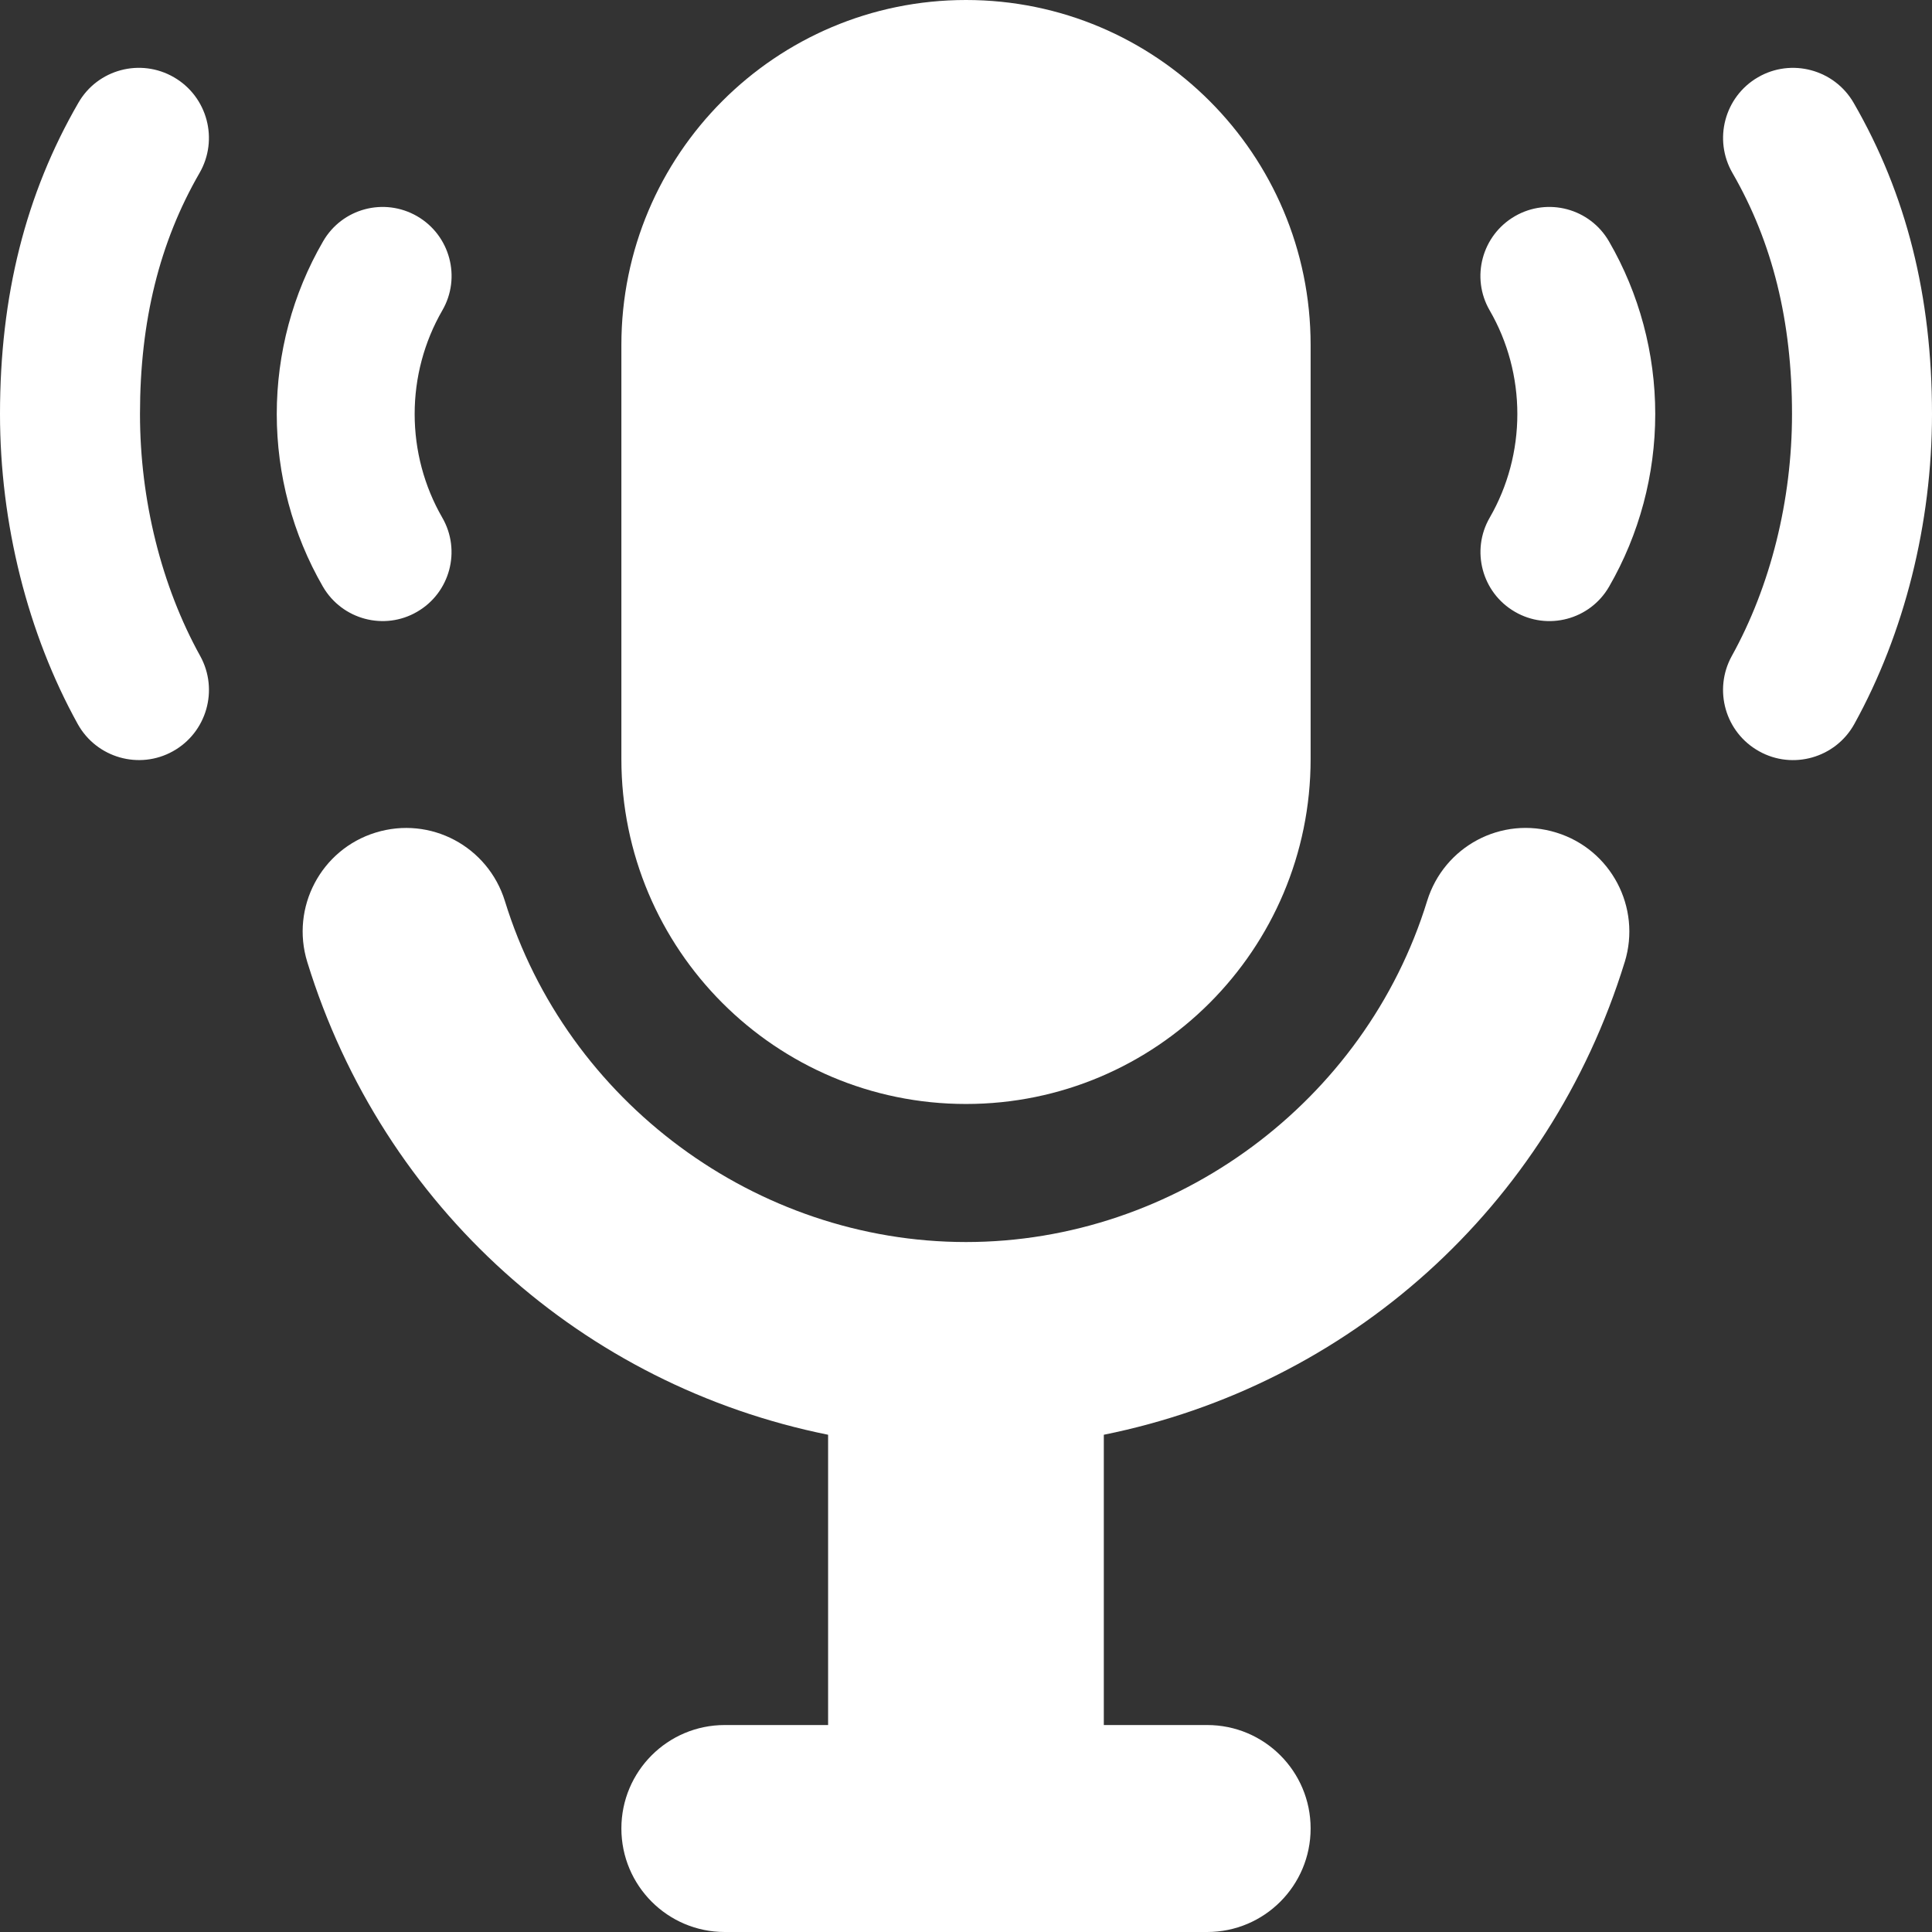 <svg width="24" height="24" viewBox="0 0 24 24" fill="none" xmlns="http://www.w3.org/2000/svg">
<rect x="0" y="0" width="24" height="24" fill="#333333" stroke="none"/>
<path d="M7.719 9.428V4.286C7.719 1.919 9.636 0 12 0C14.364 0 16.281 1.919 16.281 4.286V9.428C16.281 11.795 14.364 13.714 12 13.714C9.636 13.714 7.719 11.795 7.719 9.428Z" fill="white"/>
<path d="M20.183 11.95C19.241 15.008 16.744 17.212 13.712 17.823V21.429H14.996C15.706 21.429 16.281 22.004 16.281 22.714C16.281 23.424 15.706 24 14.996 24H9.003C8.294 24 7.719 23.424 7.719 22.714C7.719 22.004 8.294 21.429 9.003 21.429H10.287V17.823C7.255 17.212 4.759 15.008 3.817 11.95C3.608 11.272 3.988 10.552 4.665 10.343C5.348 10.132 6.062 10.515 6.272 11.193C7.04 13.687 9.395 15.429 12 15.429C14.604 15.429 16.96 13.687 17.728 11.193C17.937 10.515 18.651 10.131 19.334 10.343C20.012 10.552 20.392 11.272 20.183 11.951L20.183 11.95Z" fill="white"/>
<path d="M19.987 2.998C20.364 3.648 20.562 4.39 20.562 5.143C20.562 5.896 20.364 6.637 19.989 7.287C19.751 7.7 19.224 7.836 18.819 7.6C18.41 7.364 18.269 6.839 18.506 6.43C18.731 6.04 18.849 5.595 18.849 5.143C18.849 4.691 18.731 4.246 18.506 3.857C18.268 3.448 18.409 2.923 18.818 2.686C19.227 2.449 19.75 2.589 19.987 2.998L19.987 2.998Z" fill="white"/>
<path d="M23.027 1.278C23.682 2.412 24 3.676 24 5.143C24 6.502 23.657 7.869 23.035 8.994C22.801 9.417 22.268 9.565 21.853 9.333C21.432 9.1 21.281 8.57 21.513 8.149C21.995 7.279 22.261 6.212 22.261 5.143C22.261 3.99 22.019 3.011 21.522 2.15C21.281 1.734 21.423 1.201 21.838 0.96C22.253 0.719 22.787 0.862 23.027 1.278L23.027 1.278Z" fill="white"/>
<path d="M4.011 7.287C3.636 6.637 3.438 5.896 3.438 5.143C3.438 4.39 3.636 3.649 4.013 2.999C4.249 2.589 4.771 2.449 5.182 2.686C5.591 2.923 5.732 3.448 5.494 3.857C5.269 4.247 5.151 4.691 5.151 5.143C5.151 5.595 5.269 6.04 5.494 6.43C5.731 6.84 5.59 7.364 5.181 7.6C4.776 7.836 4.25 7.699 4.011 7.287V7.287Z" fill="white"/>
<path d="M2.487 8.149C2.719 8.569 2.568 9.1 2.147 9.333C1.732 9.564 1.2 9.417 0.965 8.993C0.343 7.869 0 6.502 0 5.143C0 3.675 0.318 2.411 0.973 1.278C1.212 0.861 1.745 0.719 2.161 0.96C2.577 1.201 2.719 1.734 2.478 2.15C1.981 3.011 1.739 3.99 1.739 5.143C1.739 6.211 2.005 7.279 2.487 8.149L2.487 8.149Z" fill="white"/>
</svg>
